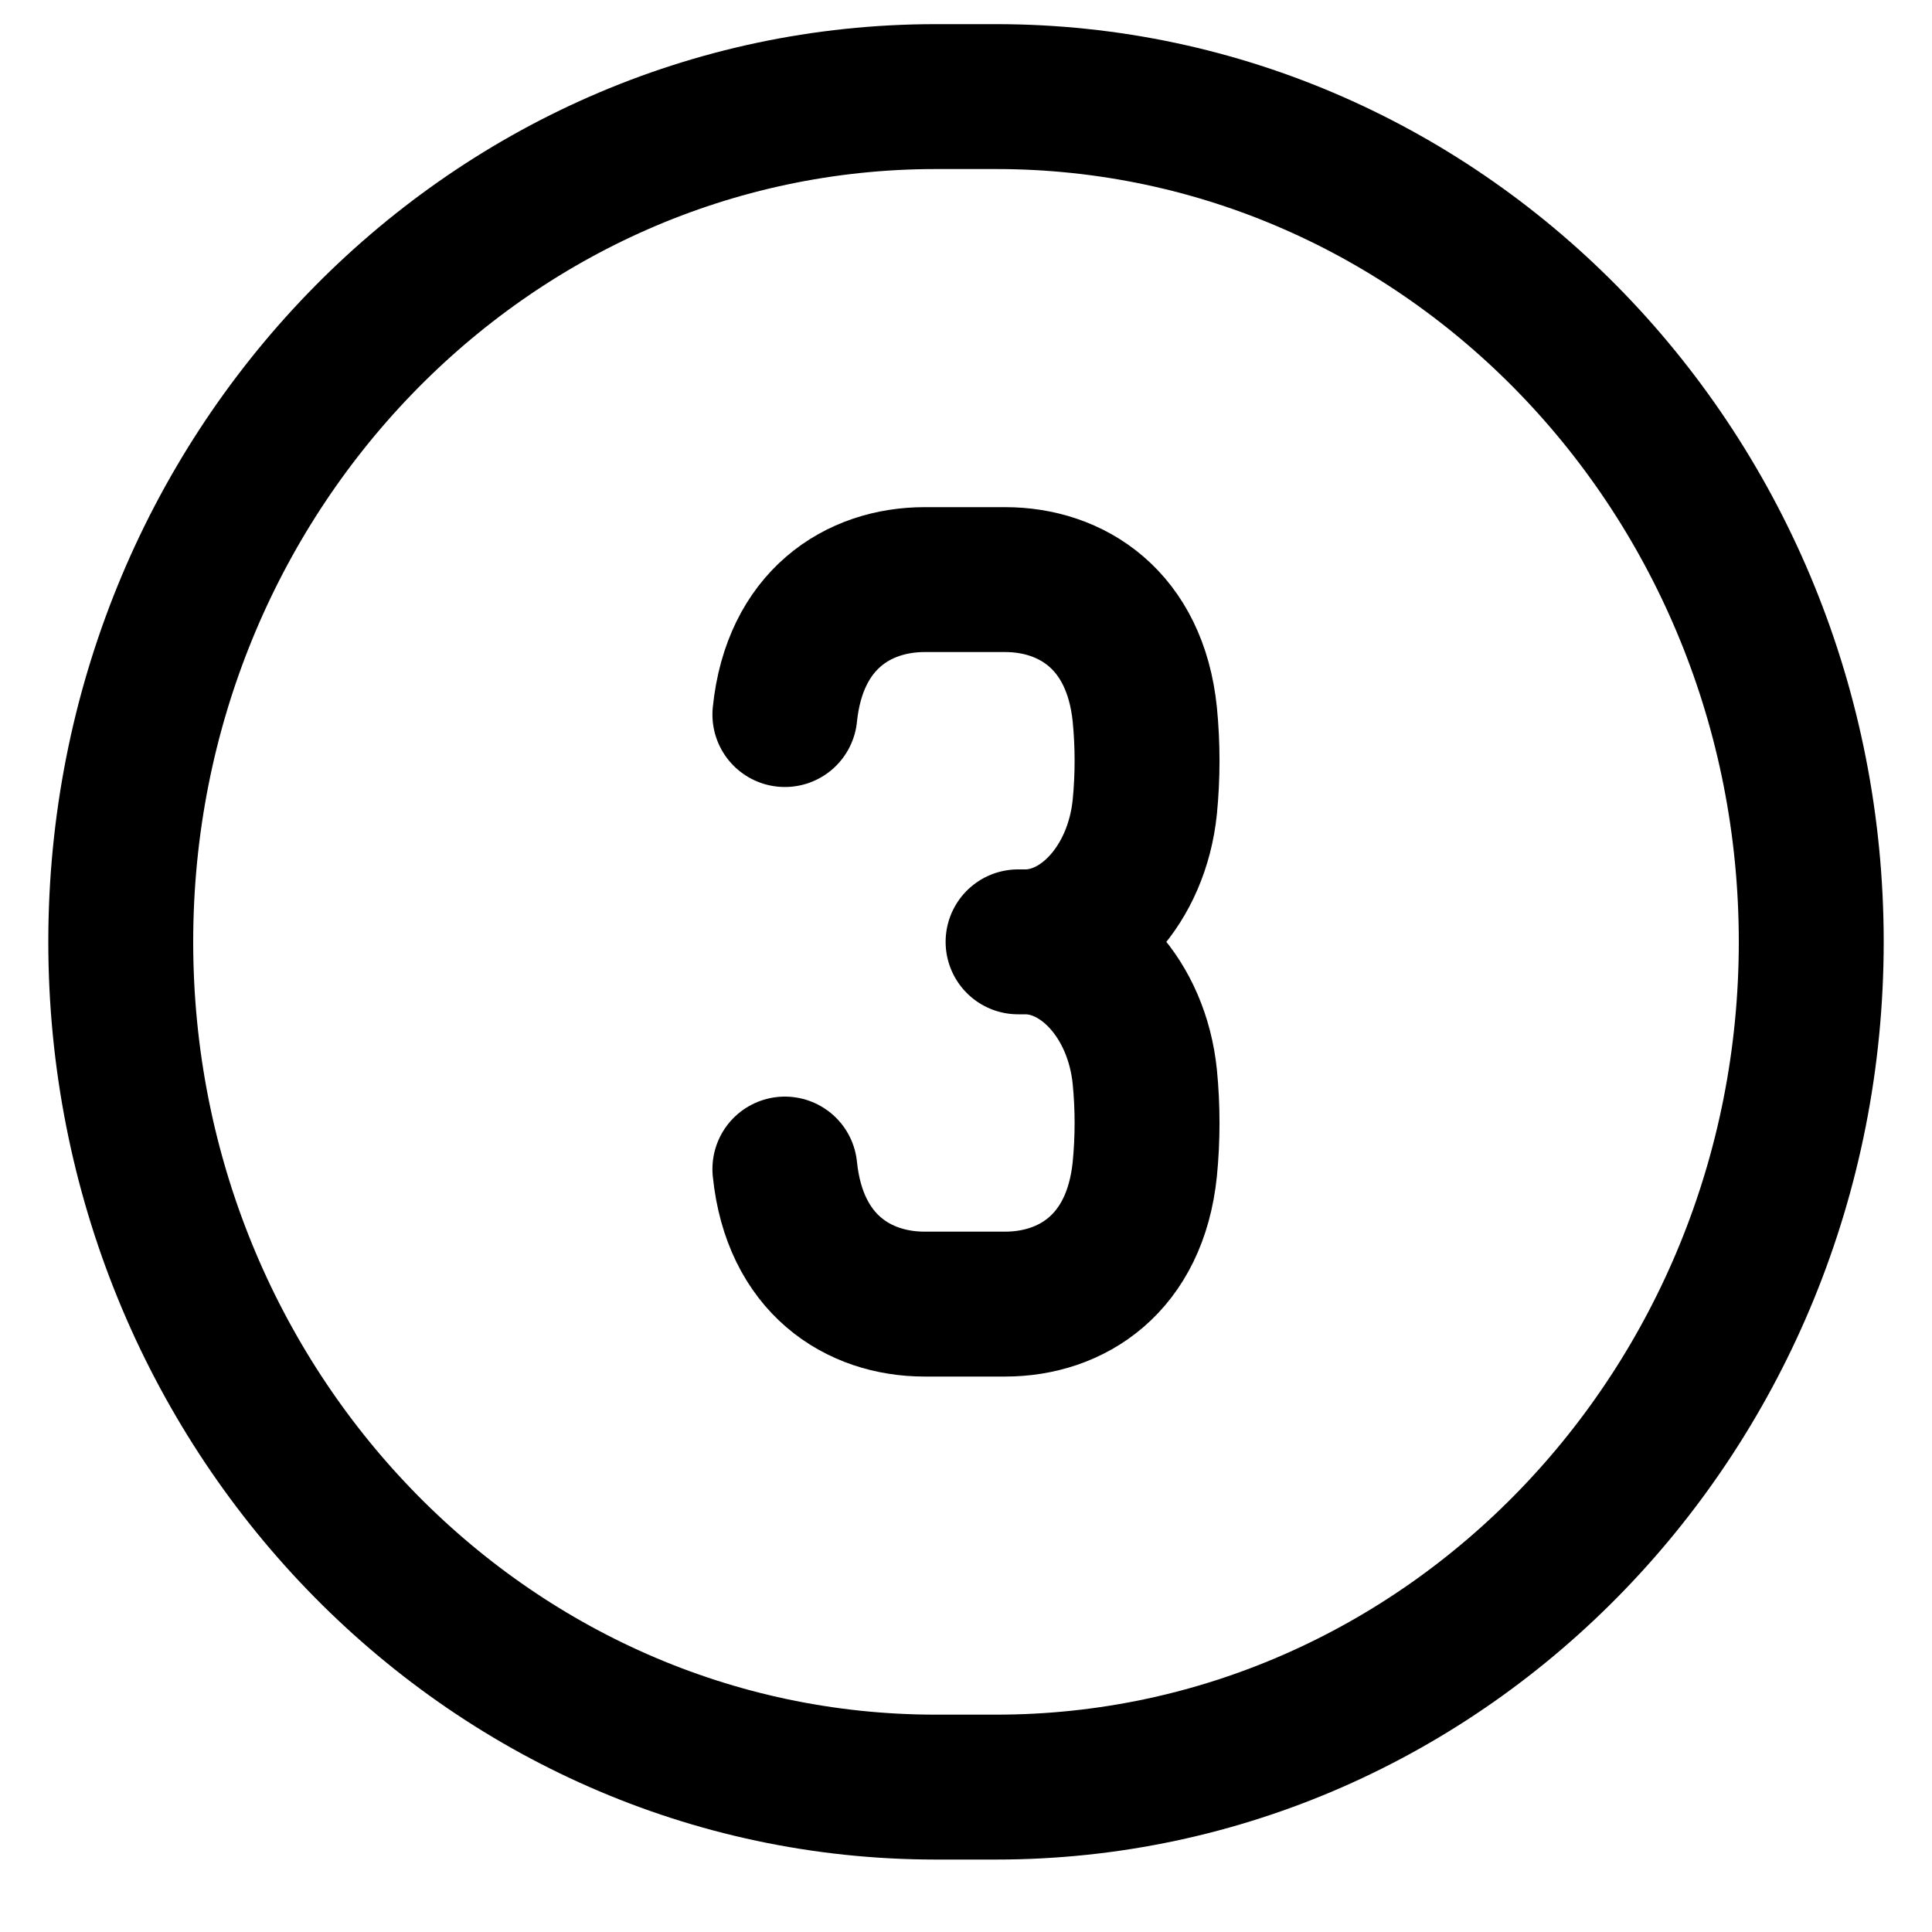 <svg width="20" height="20" viewBox="0 0 20 20" fill="none" xmlns="http://www.w3.org/2000/svg">
<path d="M1.25 9.75C1.25 4.918 5.027 1 9.688 1H10.312C14.973 1 18.75 4.918 18.75 9.75C18.75 14.582 14.973 18.5 10.312 18.5H9.688C5.027 18.5 1.25 14.582 1.25 9.75Z" stroke="black" stroke-width="1.5" stroke-linecap="round" stroke-linejoin="round"/>
<path d="M8.125 7.397C8.225 6.416 8.884 6 9.572 6H10.405C11.092 6 11.751 6.416 11.851 7.397C11.882 7.715 11.882 8.035 11.851 8.352C11.769 9.162 11.214 9.75 10.614 9.75M10.614 9.75C11.214 9.75 11.769 10.338 11.851 11.148C11.882 11.465 11.882 11.785 11.851 12.102C11.751 13.084 11.092 13.5 10.405 13.5H9.572C8.884 13.5 8.225 13.084 8.125 12.102M10.614 9.75H10.539" stroke="black" stroke-width="1.5" stroke-linecap="round" stroke-linejoin="round"/>
</svg>
